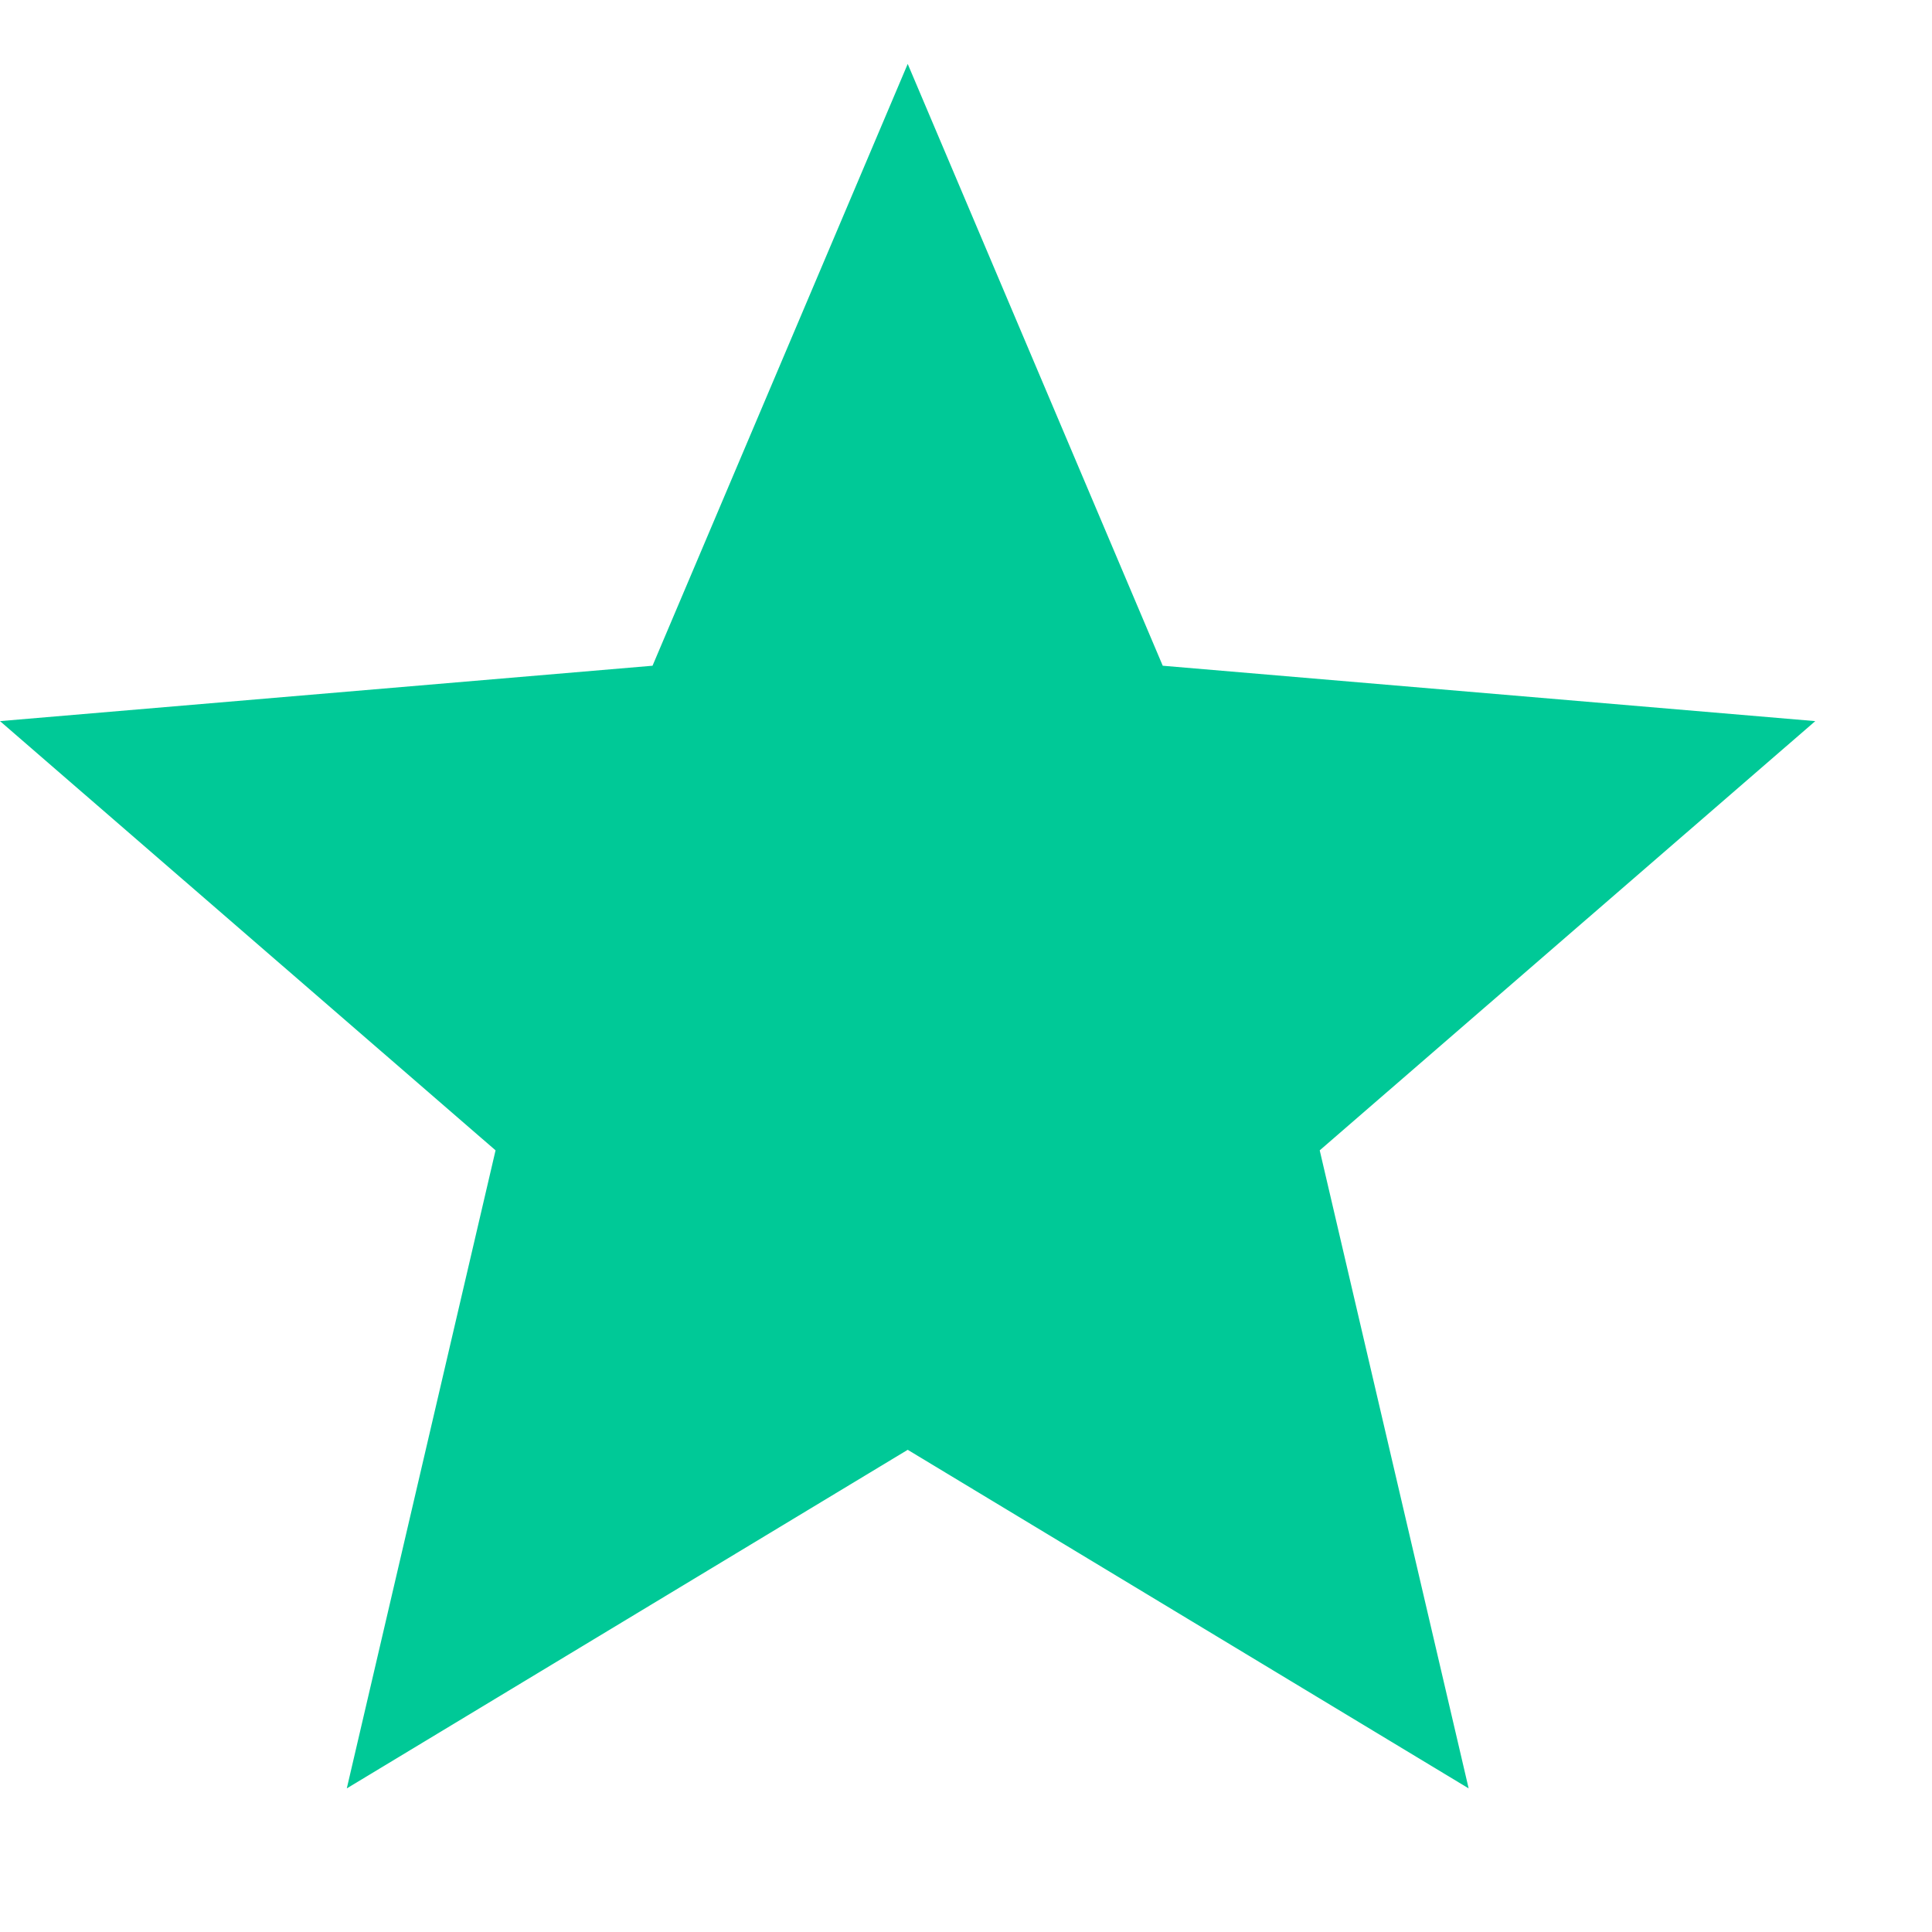 <svg width="12" height="12" viewBox="0 0 12 12" fill="none" xmlns="http://www.w3.org/2000/svg">
<path d="M5.638 9.005L9.122 11.108L8.197 7.145L11.275 4.479L7.222 4.135L5.638 0.397L4.053 4.135L0 4.479L3.078 7.145L2.154 11.108L5.638 9.005Z" fill="#00C997"/>
</svg>
